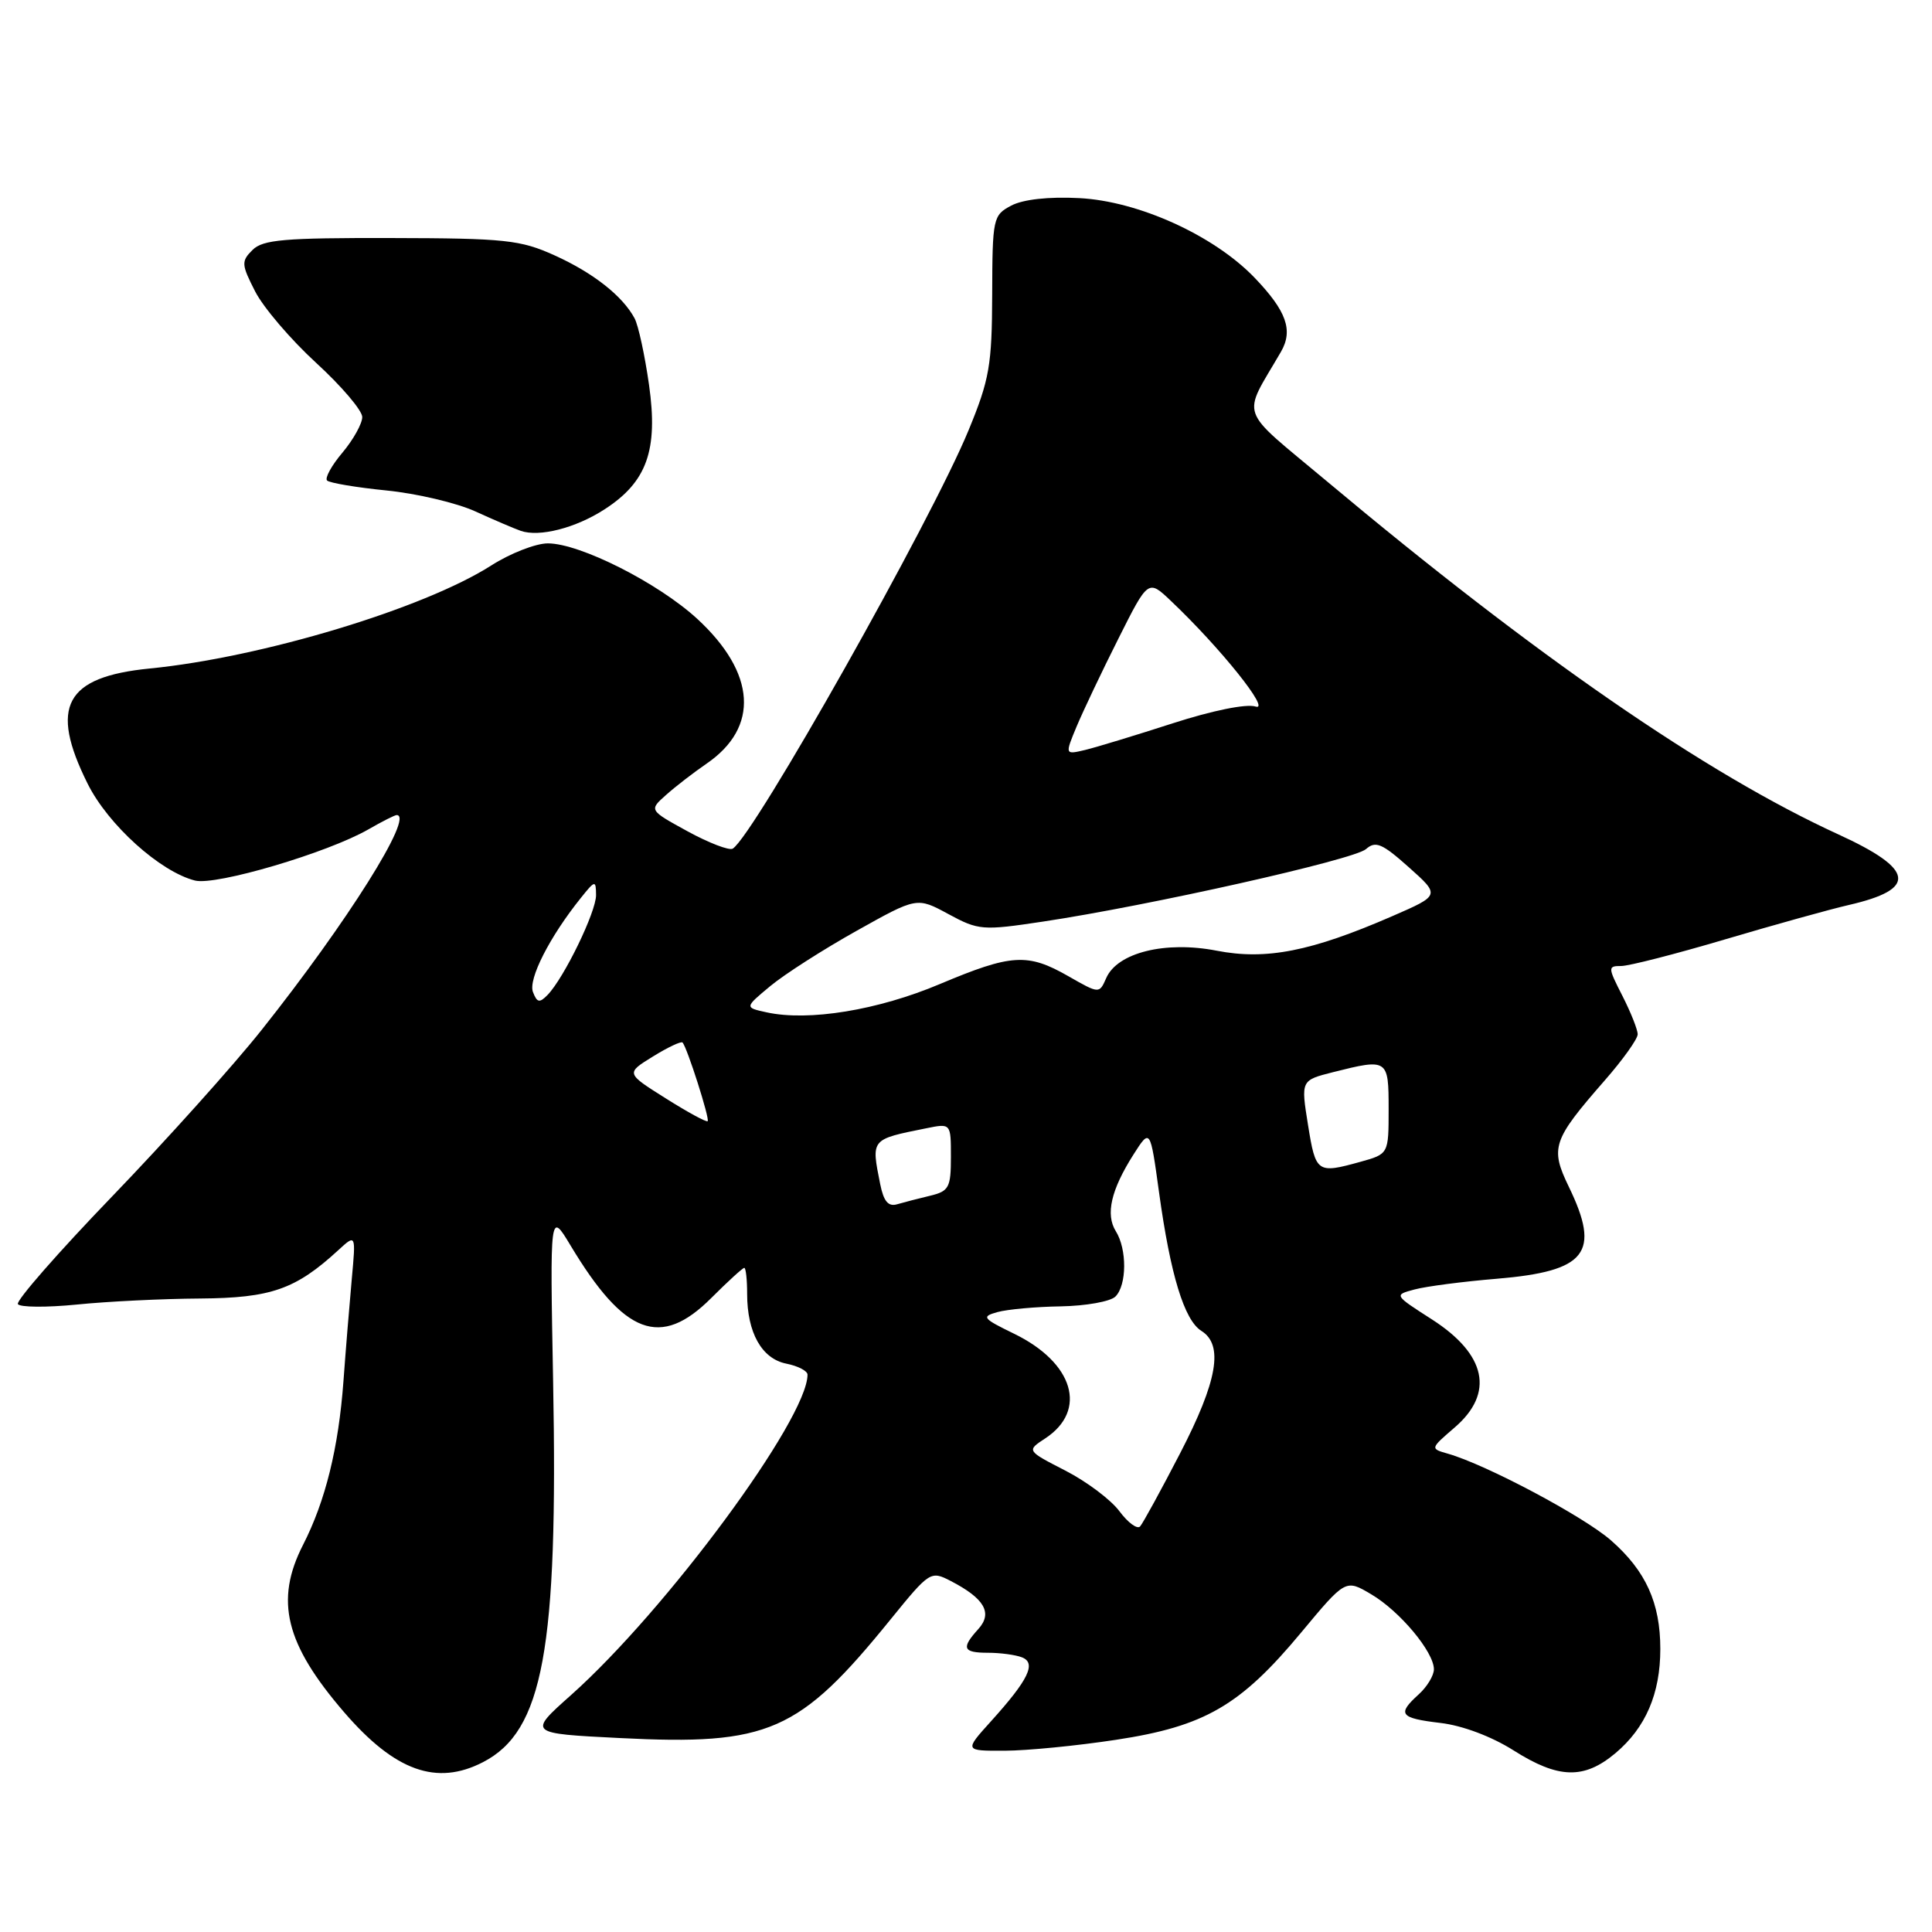 <?xml version="1.0" encoding="UTF-8" standalone="no"?>
<!DOCTYPE svg PUBLIC "-//W3C//DTD SVG 1.1//EN" "http://www.w3.org/Graphics/SVG/1.1/DTD/svg11.dtd" >
<svg xmlns="http://www.w3.org/2000/svg" xmlns:xlink="http://www.w3.org/1999/xlink" version="1.1" viewBox="0 0 256 256">
 <g >
 <path fill="currentColor"
d=" M 64.01 233.49 C 71.97 229.38 73.96 218.55 73.29 183.00 C 72.87 160.50 72.87 160.50 75.58 165.00 C 82.73 176.91 87.53 178.71 94.24 172.00 C 96.44 169.80 98.41 168.00 98.62 168.00 C 98.83 168.00 99.00 169.55 99.00 171.45 C 99.00 176.59 100.94 180.04 104.19 180.69 C 105.74 181.00 107.00 181.65 107.00 182.15 C 107.00 188.01 88.30 213.34 75.67 224.60 C 69.95 229.69 69.95 229.69 82.12 230.30 C 101.87 231.30 105.87 229.55 118.03 214.55 C 123.18 208.21 123.33 208.12 125.96 209.48 C 130.45 211.80 131.56 213.72 129.64 215.85 C 127.33 218.39 127.58 219.00 130.92 219.00 C 132.52 219.00 134.54 219.27 135.40 219.60 C 137.36 220.35 136.30 222.56 131.30 228.09 C 127.77 232.00 127.77 232.00 133.13 231.98 C 136.09 231.97 142.73 231.32 147.90 230.53 C 159.62 228.75 164.35 226.01 172.40 216.33 C 178.30 209.24 178.30 209.24 181.69 211.25 C 185.48 213.48 190.00 218.89 190.00 221.19 C 190.00 222.01 189.10 223.50 188.00 224.50 C 185.08 227.14 185.47 227.66 190.87 228.30 C 193.78 228.64 197.66 230.10 200.56 231.94 C 206.51 235.71 209.89 235.80 214.06 232.30 C 218.06 228.93 220.00 224.42 220.00 218.50 C 220.00 212.39 218.08 208.16 213.48 204.12 C 209.86 200.94 196.91 194.06 191.85 192.62 C 189.50 191.95 189.50 191.95 192.75 189.15 C 198.04 184.60 196.96 179.47 189.74 174.83 C 184.69 171.59 184.69 171.59 187.44 170.86 C 188.96 170.45 193.87 169.81 198.35 169.44 C 210.24 168.44 212.13 166.02 207.87 157.24 C 205.38 152.08 205.72 151.08 212.61 143.19 C 215.03 140.43 217.00 137.67 217.00 137.05 C 217.00 136.43 216.09 134.14 214.98 131.96 C 213.04 128.16 213.03 128.00 214.82 128.00 C 215.84 128.00 222.04 126.41 228.59 124.47 C 235.14 122.53 242.51 120.48 244.96 119.92 C 254.10 117.82 253.72 115.20 243.61 110.57 C 226.10 102.55 203.43 86.91 175.78 63.74 C 163.89 53.78 164.53 55.59 169.73 46.62 C 171.38 43.77 170.47 41.22 166.26 36.82 C 160.87 31.20 150.86 26.65 143.00 26.25 C 138.94 26.04 135.56 26.42 134.00 27.24 C 131.58 28.52 131.50 28.90 131.47 39.03 C 131.44 48.40 131.11 50.29 128.34 57.01 C 123.41 68.99 99.89 110.72 97.09 112.45 C 96.63 112.73 93.94 111.70 91.12 110.16 C 85.99 107.35 85.99 107.35 88.25 105.34 C 89.49 104.23 91.90 102.37 93.62 101.19 C 100.64 96.38 100.18 89.19 92.40 82.01 C 87.23 77.25 76.85 72.00 72.59 72.00 C 70.99 72.00 67.61 73.32 65.09 74.93 C 56.12 80.65 34.67 87.12 19.84 88.58 C 8.62 89.69 6.51 93.61 11.61 103.84 C 14.32 109.29 21.23 115.52 25.85 116.68 C 28.61 117.37 43.39 113.01 48.81 109.90 C 50.63 108.85 52.31 108.00 52.56 108.00 C 54.94 108.00 46.02 122.19 34.66 136.48 C 30.91 141.20 22.00 151.12 14.86 158.53 C 7.72 165.94 2.10 172.36 2.37 172.80 C 2.64 173.23 6.16 173.26 10.18 172.86 C 14.21 172.45 21.55 172.09 26.50 172.06 C 35.92 171.99 39.17 170.85 44.83 165.65 C 47.16 163.51 47.16 163.51 46.61 169.50 C 46.31 172.80 45.81 178.88 45.51 183.00 C 44.86 191.86 43.12 198.91 40.15 204.71 C 36.39 212.08 37.80 217.83 45.60 226.88 C 52.33 234.69 57.86 236.67 64.01 233.49 Z  M 80.09 67.50 C 85.72 63.87 87.23 59.66 86.00 51.00 C 85.44 47.06 84.58 43.09 84.08 42.17 C 82.49 39.21 78.60 36.15 73.49 33.84 C 68.96 31.79 66.96 31.57 51.79 31.54 C 37.68 31.51 34.83 31.75 33.46 33.12 C 31.95 34.62 31.98 35.04 33.81 38.62 C 34.90 40.75 38.54 45.01 41.90 48.09 C 45.25 51.16 48.00 54.39 48.00 55.26 C 48.00 56.13 46.82 58.25 45.38 59.97 C 43.93 61.68 43.02 63.35 43.34 63.67 C 43.66 63.99 47.20 64.59 51.21 64.99 C 55.22 65.39 60.52 66.64 63.00 67.77 C 65.47 68.90 68.17 70.05 69.00 70.34 C 71.46 71.20 76.27 69.97 80.09 67.50 Z  M 148.34 200.26 C 147.22 198.74 143.99 196.31 141.16 194.86 C 136.02 192.22 136.02 192.22 138.49 190.60 C 144.15 186.89 142.27 180.56 134.36 176.72 C 130.19 174.69 130.01 174.46 132.16 173.86 C 133.45 173.50 137.22 173.15 140.55 173.10 C 143.88 173.04 147.14 172.46 147.80 171.80 C 149.32 170.28 149.35 165.53 147.85 163.14 C 146.47 160.92 147.21 157.68 150.18 153.00 C 152.41 149.50 152.41 149.50 153.58 158.00 C 155.09 168.93 156.92 174.93 159.19 176.35 C 162.16 178.21 161.33 182.99 156.37 192.57 C 153.83 197.48 151.44 201.84 151.07 202.26 C 150.69 202.67 149.47 201.77 148.34 200.26 Z  M 116.63 156.90 C 115.43 150.88 115.34 150.99 122.75 149.50 C 126.00 148.84 126.00 148.84 126.00 153.31 C 126.00 157.36 125.74 157.84 123.25 158.44 C 121.74 158.80 119.77 159.31 118.88 159.57 C 117.70 159.92 117.09 159.19 116.63 156.90 Z  M 173.32 149.07 C 172.37 143.15 172.37 143.15 176.63 142.07 C 183.90 140.24 184.00 140.30 184.00 146.95 C 184.00 152.91 184.00 152.91 180.25 153.95 C 174.52 155.54 174.34 155.41 173.32 149.07 Z  M 88.20 145.53 C 82.92 142.21 82.92 142.21 86.52 139.99 C 88.49 138.77 90.26 137.94 90.44 138.14 C 91.05 138.79 94.07 148.26 93.77 148.56 C 93.61 148.73 91.10 147.36 88.20 145.53 Z  M 101.58 134.14 C 98.65 133.50 98.65 133.50 102.08 130.65 C 103.96 129.09 109.10 125.80 113.50 123.34 C 121.50 118.86 121.50 118.86 125.67 121.12 C 129.66 123.28 130.19 123.32 138.17 122.12 C 152.24 120.01 179.41 113.92 181.00 112.51 C 182.27 111.39 183.13 111.75 186.67 114.91 C 190.84 118.63 190.84 118.63 184.50 121.39 C 173.74 126.07 167.77 127.25 161.21 125.97 C 154.41 124.65 148.06 126.22 146.58 129.60 C 145.66 131.69 145.66 131.69 141.58 129.36 C 136.16 126.26 134.04 126.39 124.54 130.39 C 116.33 133.86 107.13 135.36 101.58 134.14 Z  M 70.62 131.45 C 69.97 129.75 72.83 124.13 76.95 119.00 C 78.86 116.61 78.96 116.60 78.98 118.60 C 79.00 120.81 74.75 129.56 72.56 131.83 C 71.49 132.93 71.16 132.86 70.62 131.45 Z  M 142.66 96.26 C 143.53 94.19 146.01 88.96 148.19 84.63 C 152.14 76.76 152.14 76.76 155.16 79.63 C 161.72 85.85 168.47 94.29 166.37 93.62 C 165.15 93.23 160.63 94.15 155.40 95.84 C 150.51 97.42 145.28 99.01 143.80 99.37 C 141.10 100.01 141.10 100.01 142.66 96.26 Z "/>
</g>
</svg>